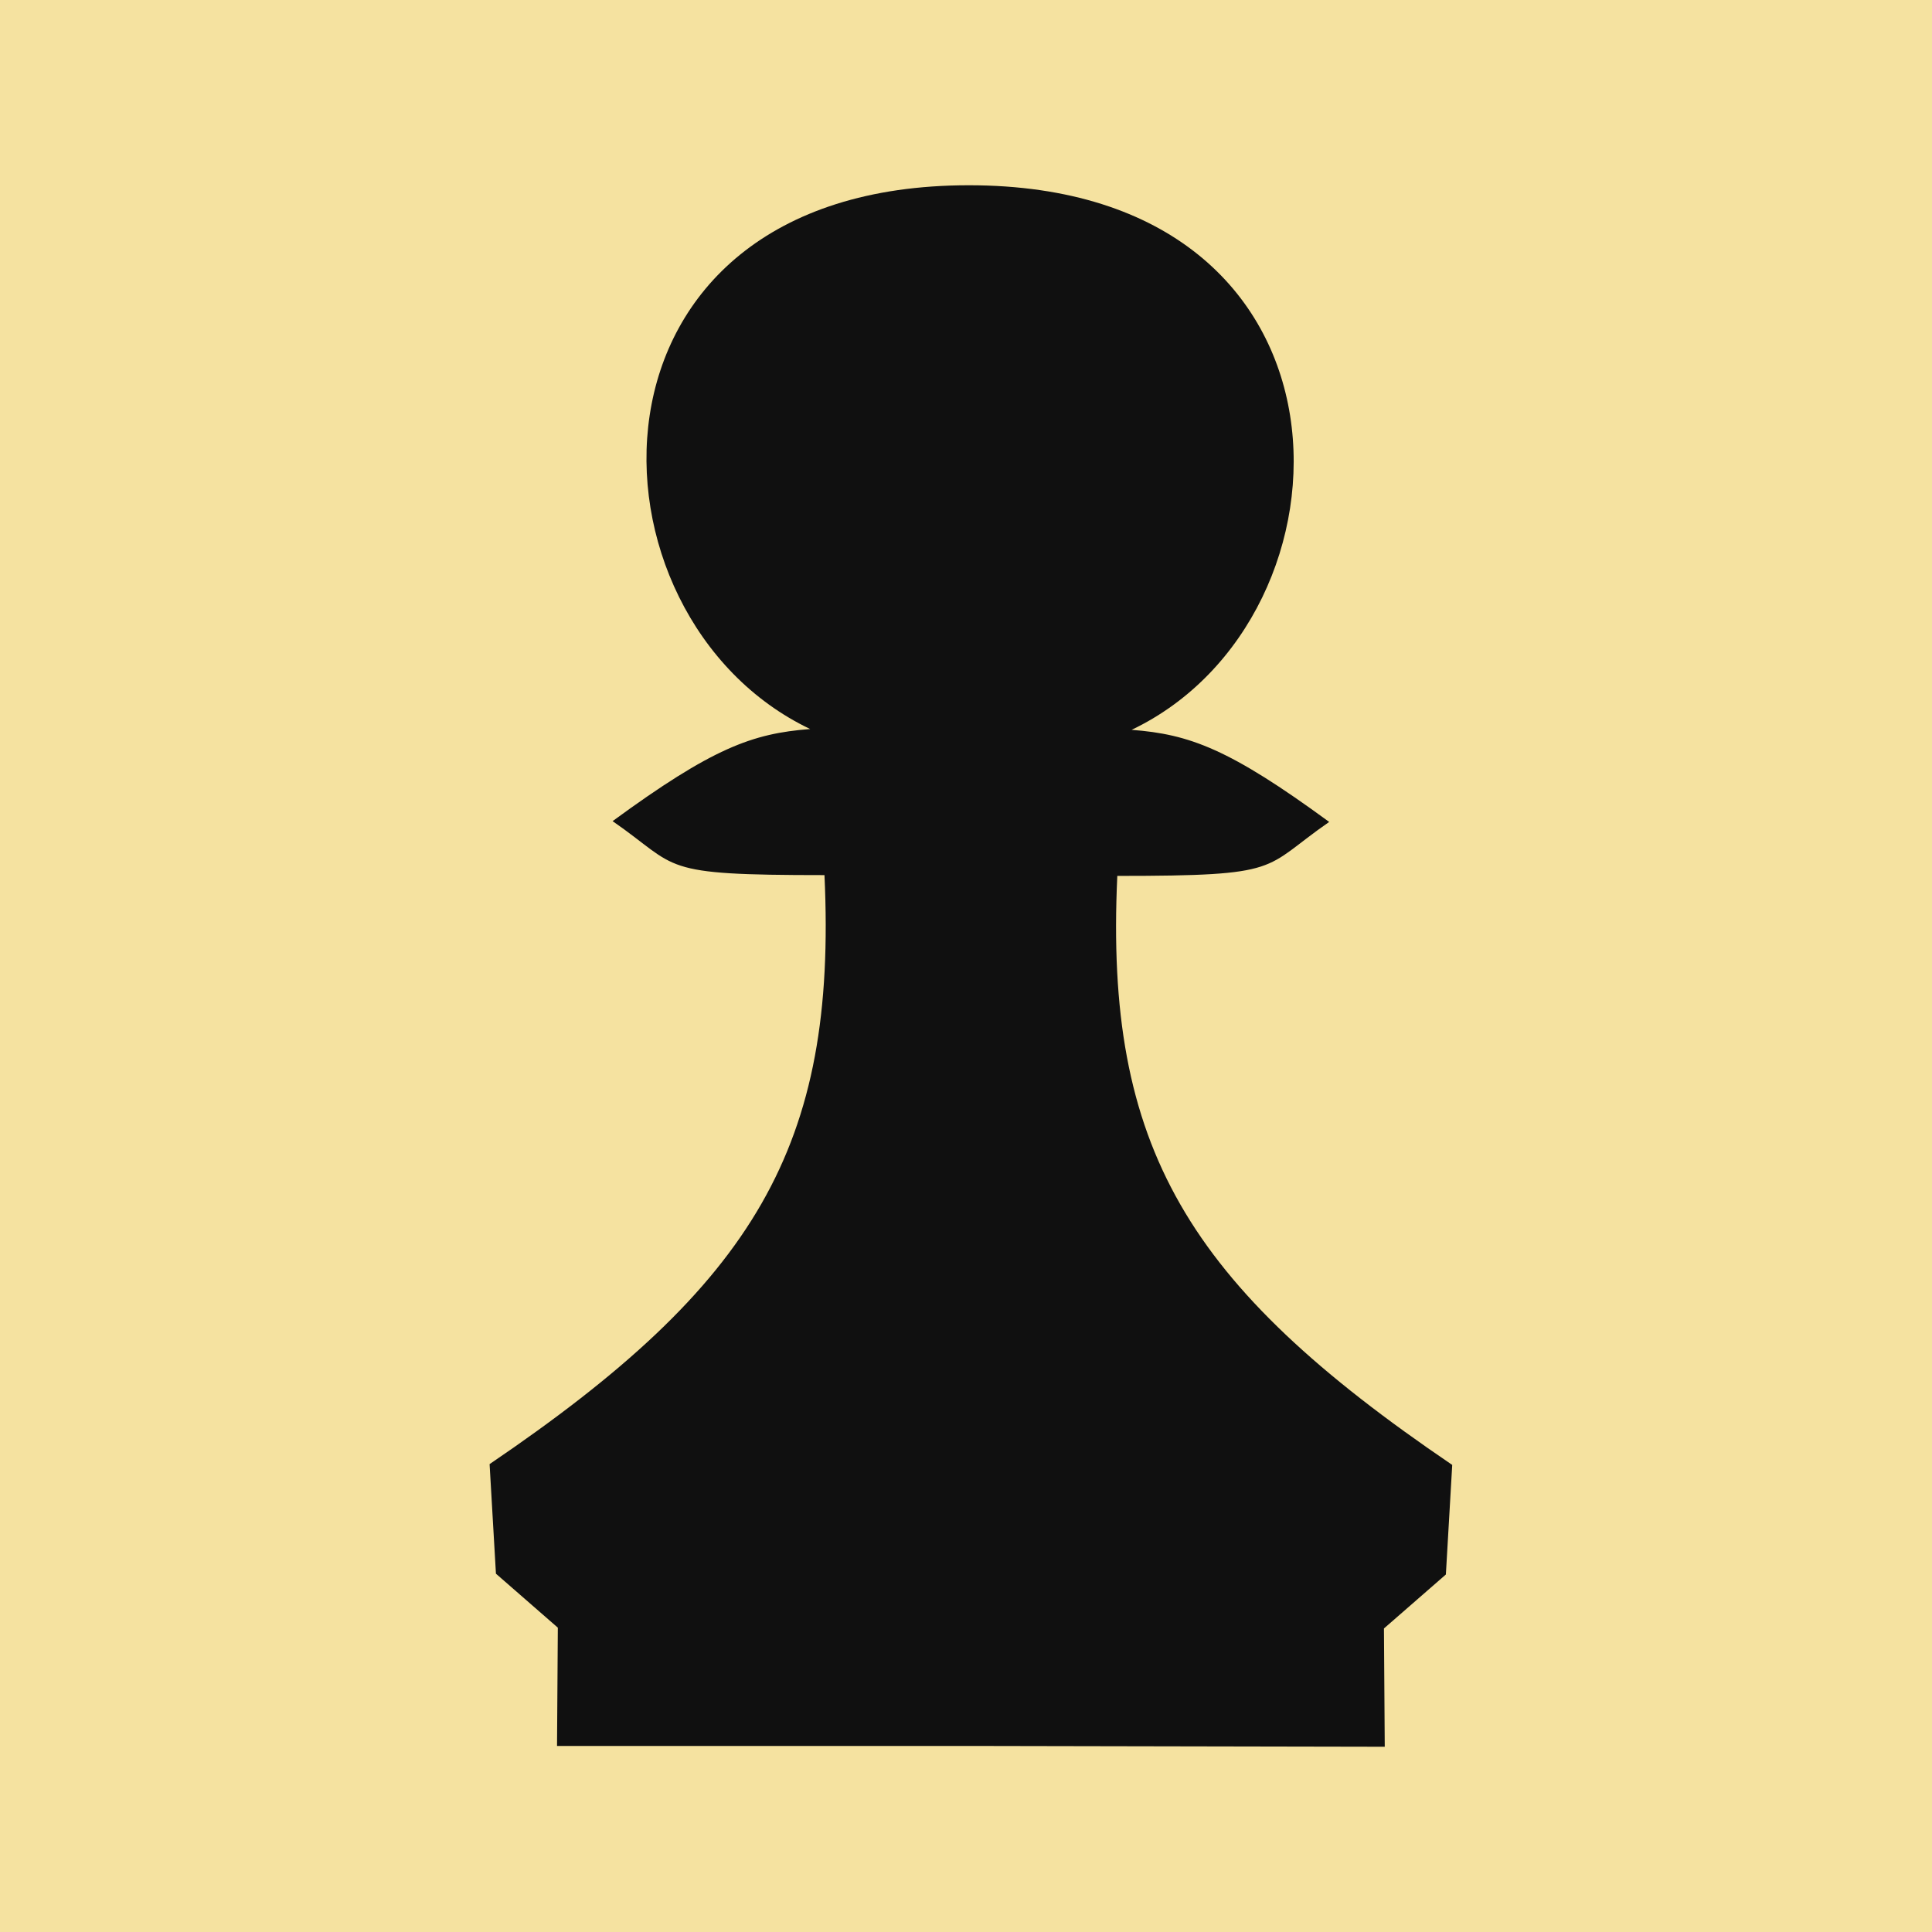 <svg width="63" height="63" viewBox="0 0 63 63" fill="none" xmlns="http://www.w3.org/2000/svg">
<rect width="63" height="63" fill="#F5E2A0"/>
<path d="M31.698 56.933H18.164L18.19 53.076L16.172 51.316L15.965 47.743C24.634 41.861 27.297 37.38 26.885 28.536C21.4 28.536 22.192 28.311 19.976 26.776C23.229 24.395 24.527 23.917 26.419 23.773C18.76 20.123 18.398 6.041 31.595 6.041C44.792 6.041 44.559 20.149 36.9 23.799C38.792 23.943 40.091 24.42 43.343 26.802C41.127 28.336 41.919 28.562 36.434 28.562C36.022 37.406 38.686 41.886 47.355 47.769L47.148 51.342L45.129 53.102L45.155 56.959L31.698 56.933Z" fill="#101010"/>
</svg>
